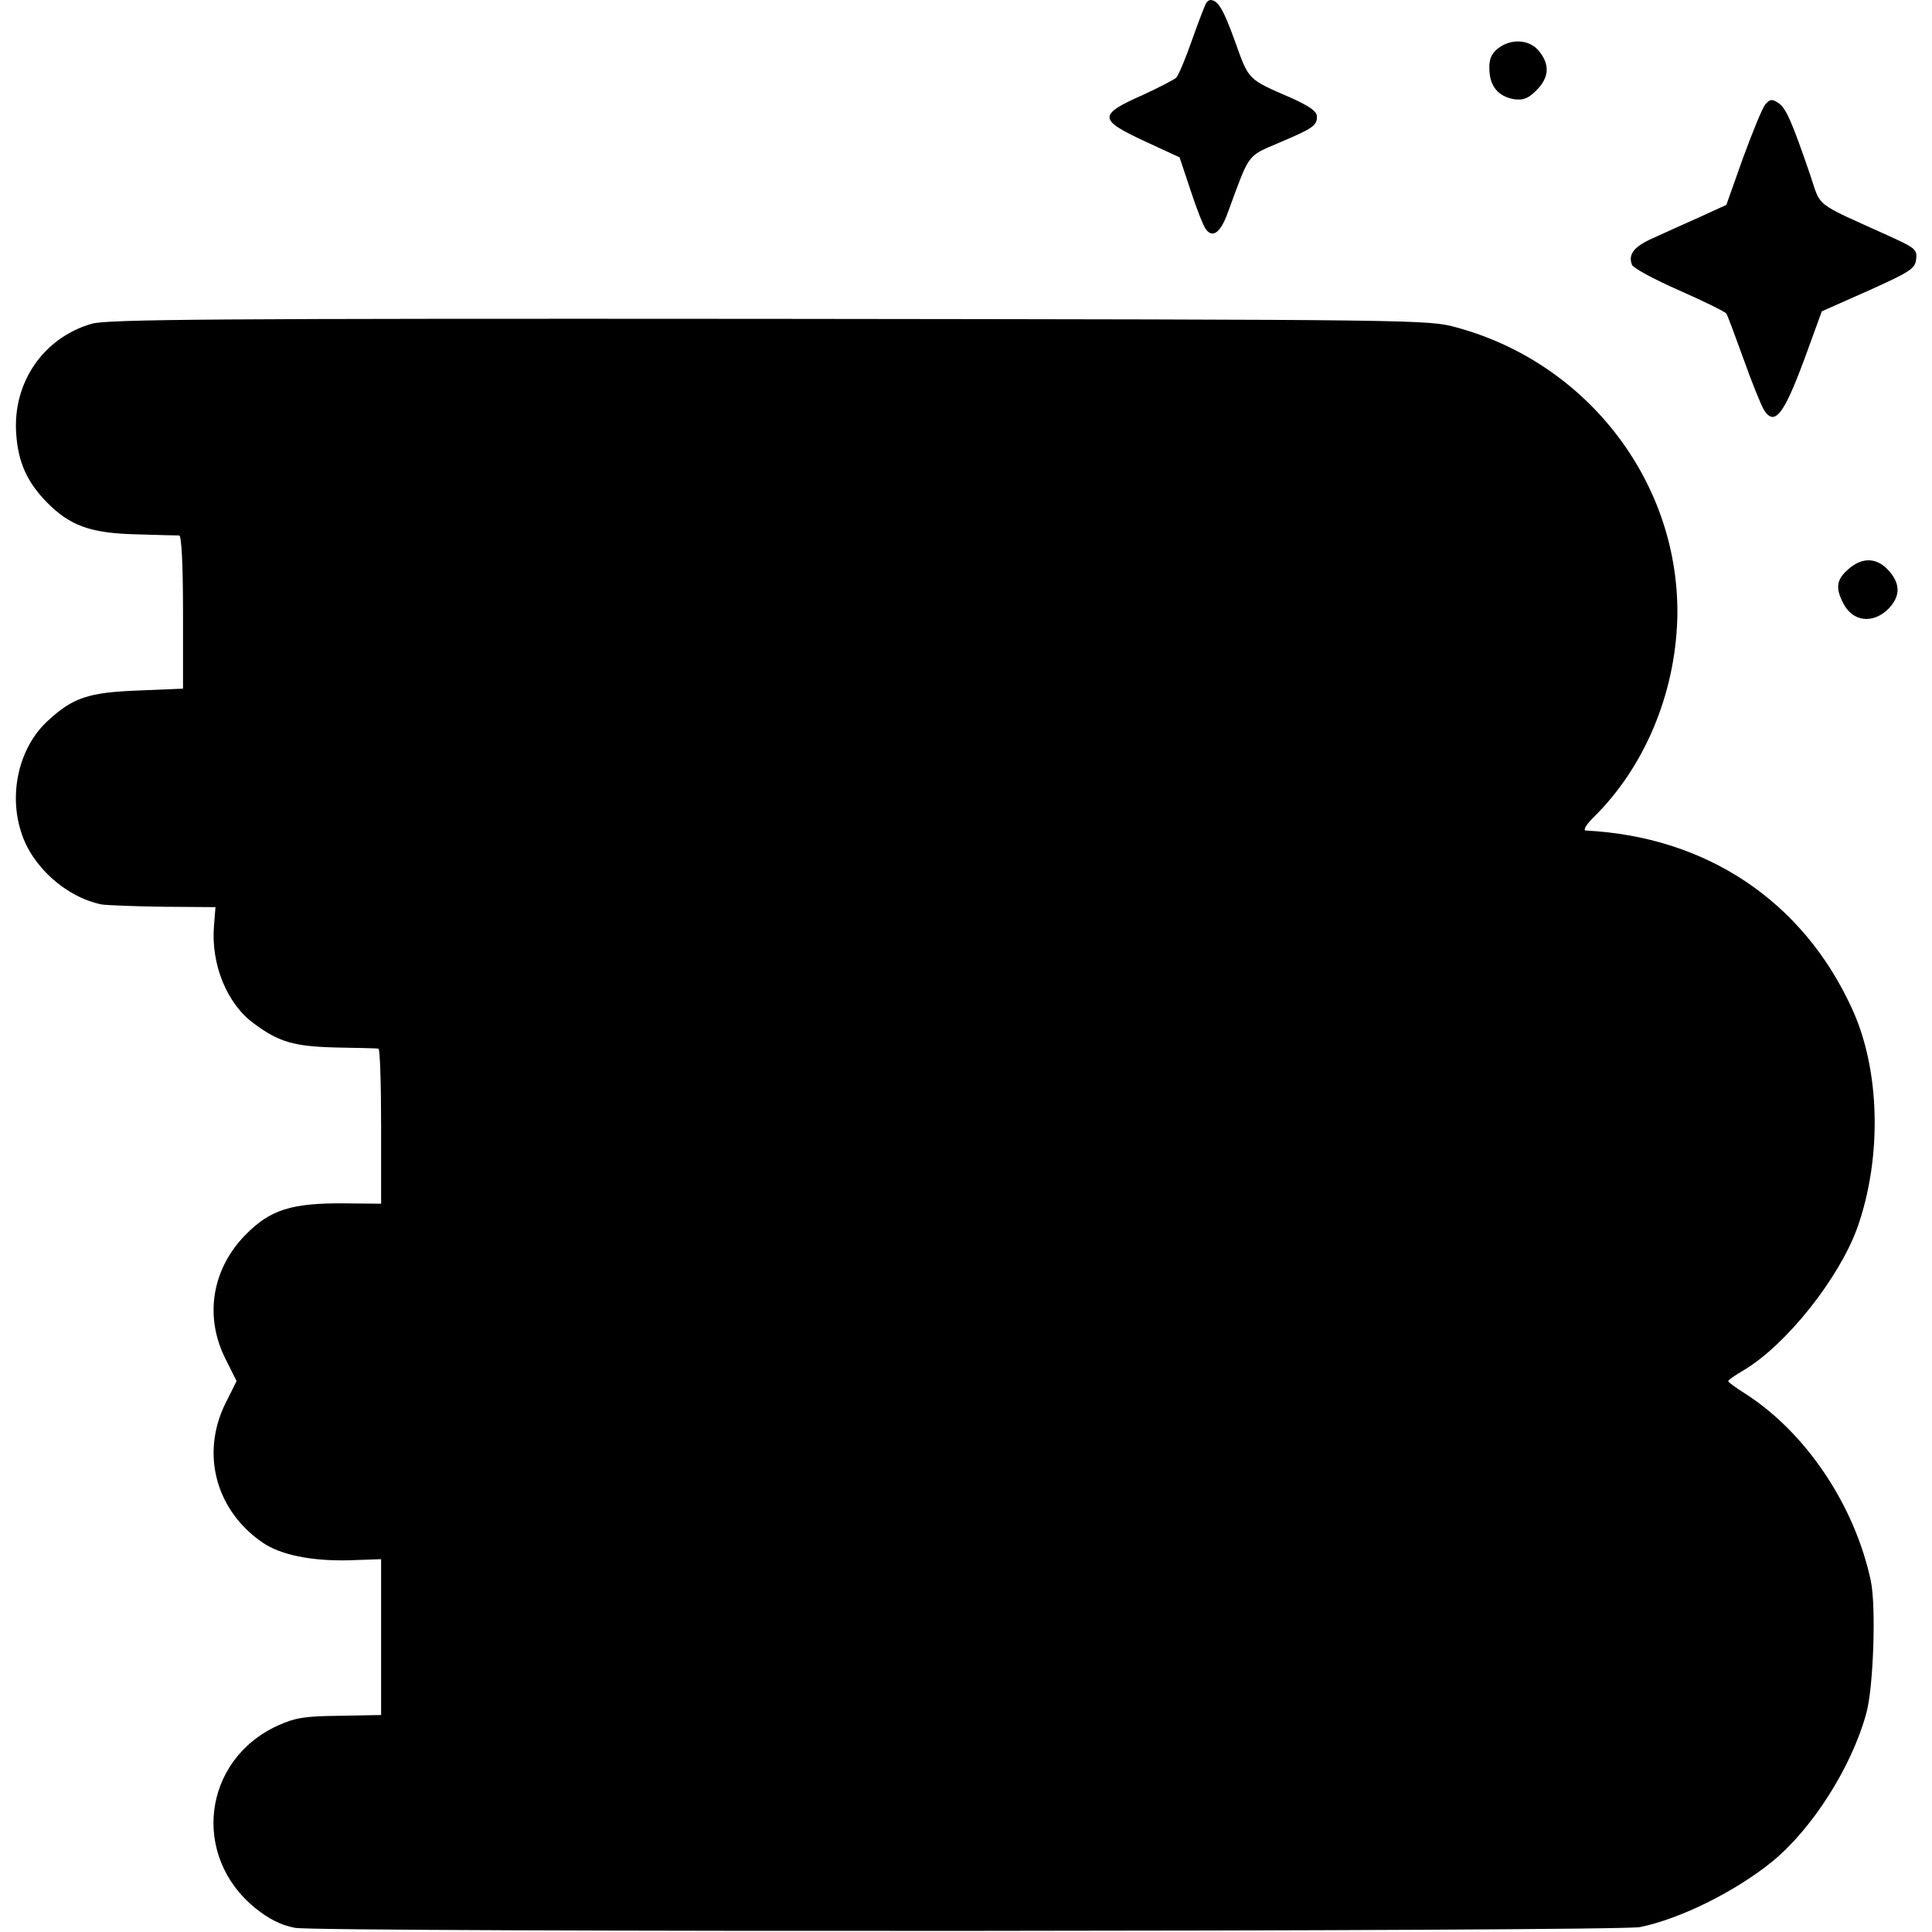 <?xml version="1.0" standalone="no"?>
<!DOCTYPE svg PUBLIC "-//W3C//DTD SVG 20010904//EN"
 "http://www.w3.org/TR/2001/REC-SVG-20010904/DTD/svg10.dtd">
<svg version="1.0" xmlns="http://www.w3.org/2000/svg"
 width="512pt" height="512pt" viewBox="0 0 512 512"
 preserveAspectRatio="xMidYMid meet">
<g transform="translate(0,512) scale(0.1,-0.1)"
fill="#000000" stroke="none">
<path d="M3196 5111 c-3 -5 -20 -49 -37 -97 -17 -49 -36 -94 -42 -100 -7 -6
-46 -26 -87 -45 -120 -53 -120 -66 3 -123 l93 -43 29 -87 c16 -49 34 -95 41
-104 18 -24 39 -8 58 45 58 158 50 148 134 184 92 39 102 46 102 70 0 14 -19
27 -67 49 -118 51 -113 47 -150 150 -31 86 -45 109 -65 110 -4 0 -9 -4 -12 -9z"/>
<path d="M3969 4991 c-17 -14 -23 -28 -22 -55 1 -45 24 -72 66 -79 25 -3 37 2
59 24 33 33 36 67 7 103 -25 32 -75 35 -110 7z"/>
<path d="M4678 4843 c-8 -10 -34 -74 -59 -142 l-44 -124 -70 -32 c-38 -17 -94
-42 -122 -55 -53 -23 -69 -44 -58 -72 4 -9 60 -39 126 -68 66 -29 122 -57 124
-61 3 -4 23 -58 45 -119 22 -62 47 -124 55 -137 28 -43 52 -12 106 133 l47
129 124 55 c111 50 123 58 126 83 3 26 -2 30 -75 63 -199 90 -176 73 -206 161
-48 140 -64 177 -84 190 -17 11 -22 11 -35 -4z"/>
<path d="M243 4262 c-128 -37 -210 -156 -200 -292 5 -75 29 -128 81 -181 61
-62 115 -82 236 -85 58 -2 110 -3 115 -3 6 -1 10 -75 10 -203 l0 -203 -120 -5
c-131 -5 -172 -19 -238 -80 -75 -68 -105 -190 -71 -295 28 -91 119 -173 214
-192 14 -2 87 -5 163 -6 l138 -1 -4 -51 c-8 -100 34 -204 104 -256 68 -51 108
-62 219 -65 58 -1 108 -2 113 -3 4 -1 7 -93 7 -206 l0 -205 -98 1 c-140 1
-196 -17 -261 -83 -89 -90 -110 -216 -54 -328 l30 -60 -31 -62 c-64 -133 -23
-282 100 -366 48 -33 129 -49 227 -47 l87 3 0 -207 0 -206 -109 -2 c-94 -1
-118 -5 -165 -26 -199 -91 -230 -346 -59 -484 36 -29 68 -45 105 -52 58 -12
3506 -10 3564 2 108 22 254 95 351 174 106 87 210 250 249 393 19 69 26 282
12 350 -43 202 -173 395 -335 498 -24 15 -43 29 -43 32 0 3 19 16 43 30 111
67 250 241 299 376 66 186 61 419 -14 581 -130 285 -386 456 -706 472 -7 1 2
16 20 34 135 132 217 326 223 527 9 355 -233 676 -584 772 -76 21 -84 21
-1823 23 -1464 1 -1755 -1 -1795 -13z"/>
<path d="M4900 3613 c-33 -28 -37 -50 -15 -92 25 -49 78 -55 119 -15 32 33 33
65 3 100 -31 36 -70 39 -107 7z"/>
</g>
</svg>
